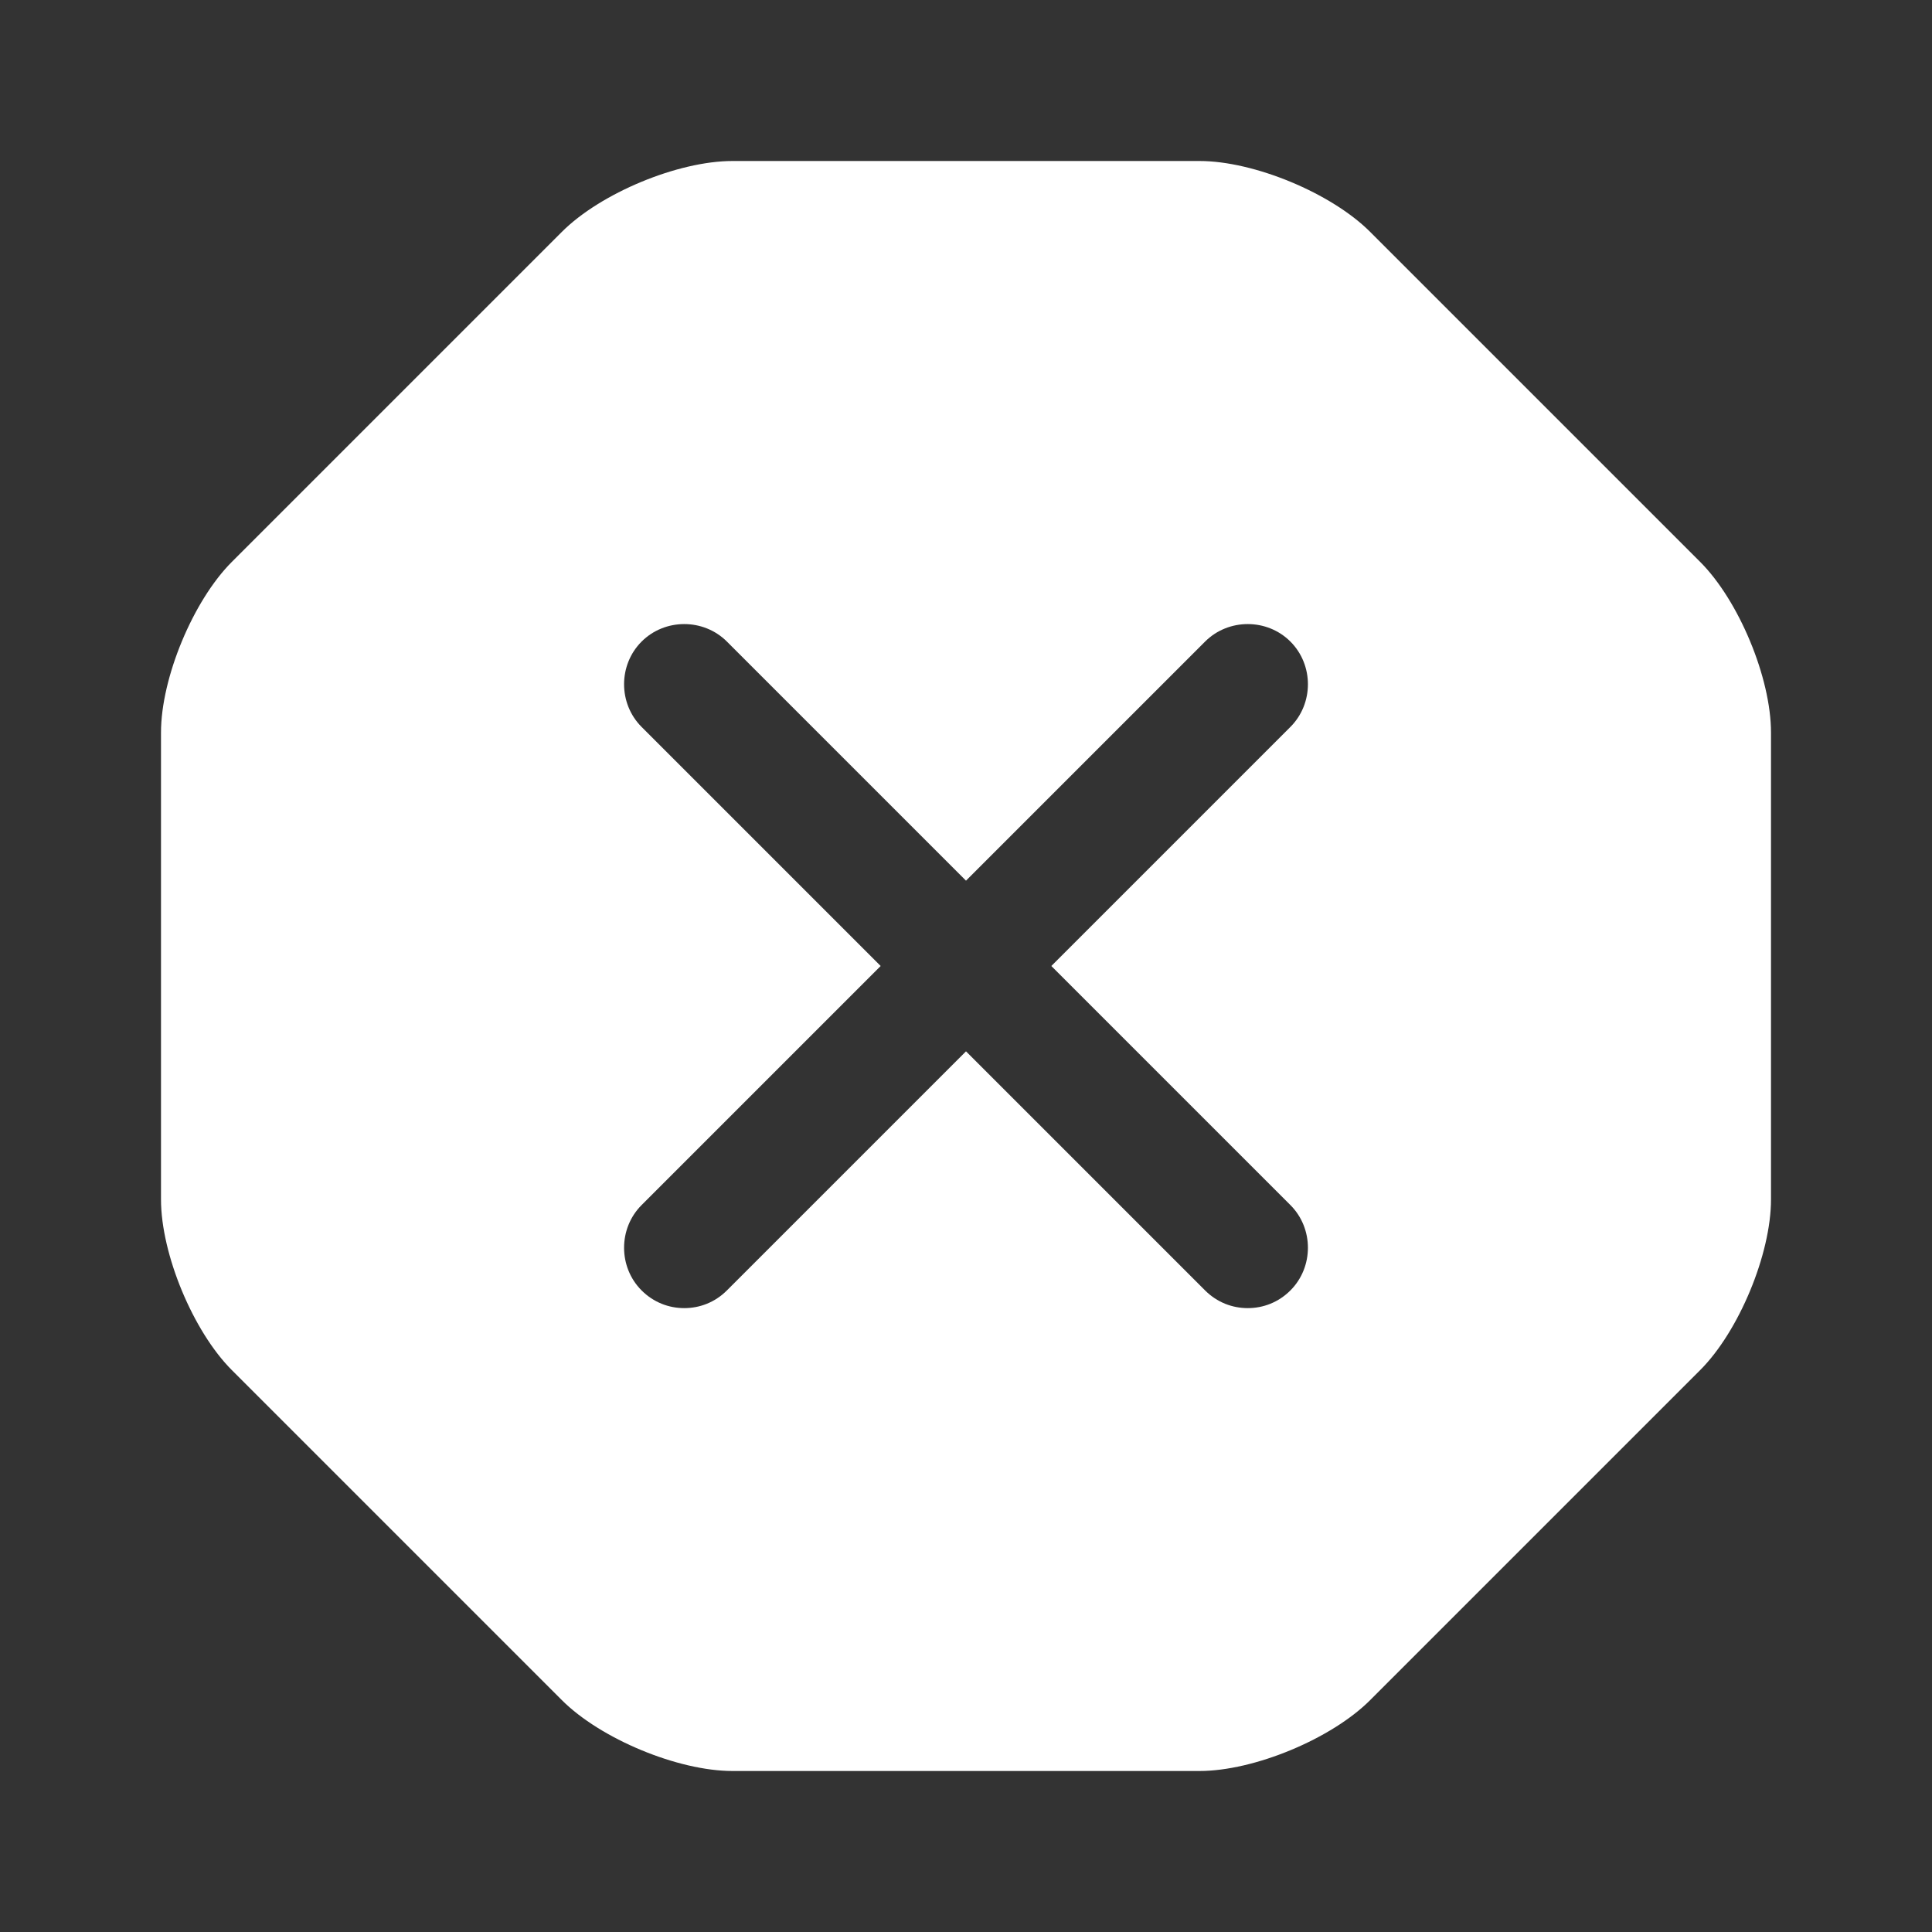 <svg width="24" height="24" viewBox="0 0 24 24" fill="none" xmlns="http://www.w3.org/2000/svg">
<rect x="0" y="0" width="24" height="24" fill="#333333" stroke="none"/>
<path d="M21.12 6.98L17.02 2.88C16.54 2.4 15.58 2 14.9 2H9.1C8.42 2 7.46 2.4 6.98 2.88L2.88 6.98C2.4 7.46 2 8.42 2 9.1V14.9C2 15.58 2.4 16.54 2.88 17.02L6.98 21.12C7.46 21.6 8.42 22 9.1 22H14.9C15.58 22 16.54 21.6 17.02 21.12L21.12 17.02C21.6 16.54 22 15.58 22 14.9V9.1C22 8.42 21.6 7.46 21.12 6.98ZM16.03 14.97C16.32 15.26 16.32 15.74 16.03 16.03C15.88 16.18 15.69 16.25 15.5 16.25C15.31 16.25 15.12 16.18 14.97 16.03L12 13.06L9.03 16.03C8.88 16.18 8.69 16.25 8.5 16.25C8.31 16.25 8.12 16.18 7.97 16.03C7.68 15.74 7.68 15.26 7.97 14.97L10.94 12L7.97 9.03C7.68 8.74 7.68 8.26 7.97 7.97C8.26 7.68 8.74 7.68 9.03 7.97L12 10.94L14.97 7.97C15.26 7.68 15.74 7.68 16.03 7.97C16.32 8.26 16.32 8.74 16.03 9.03L13.06 12L16.03 14.97Z" fill="white"/>
</svg>
